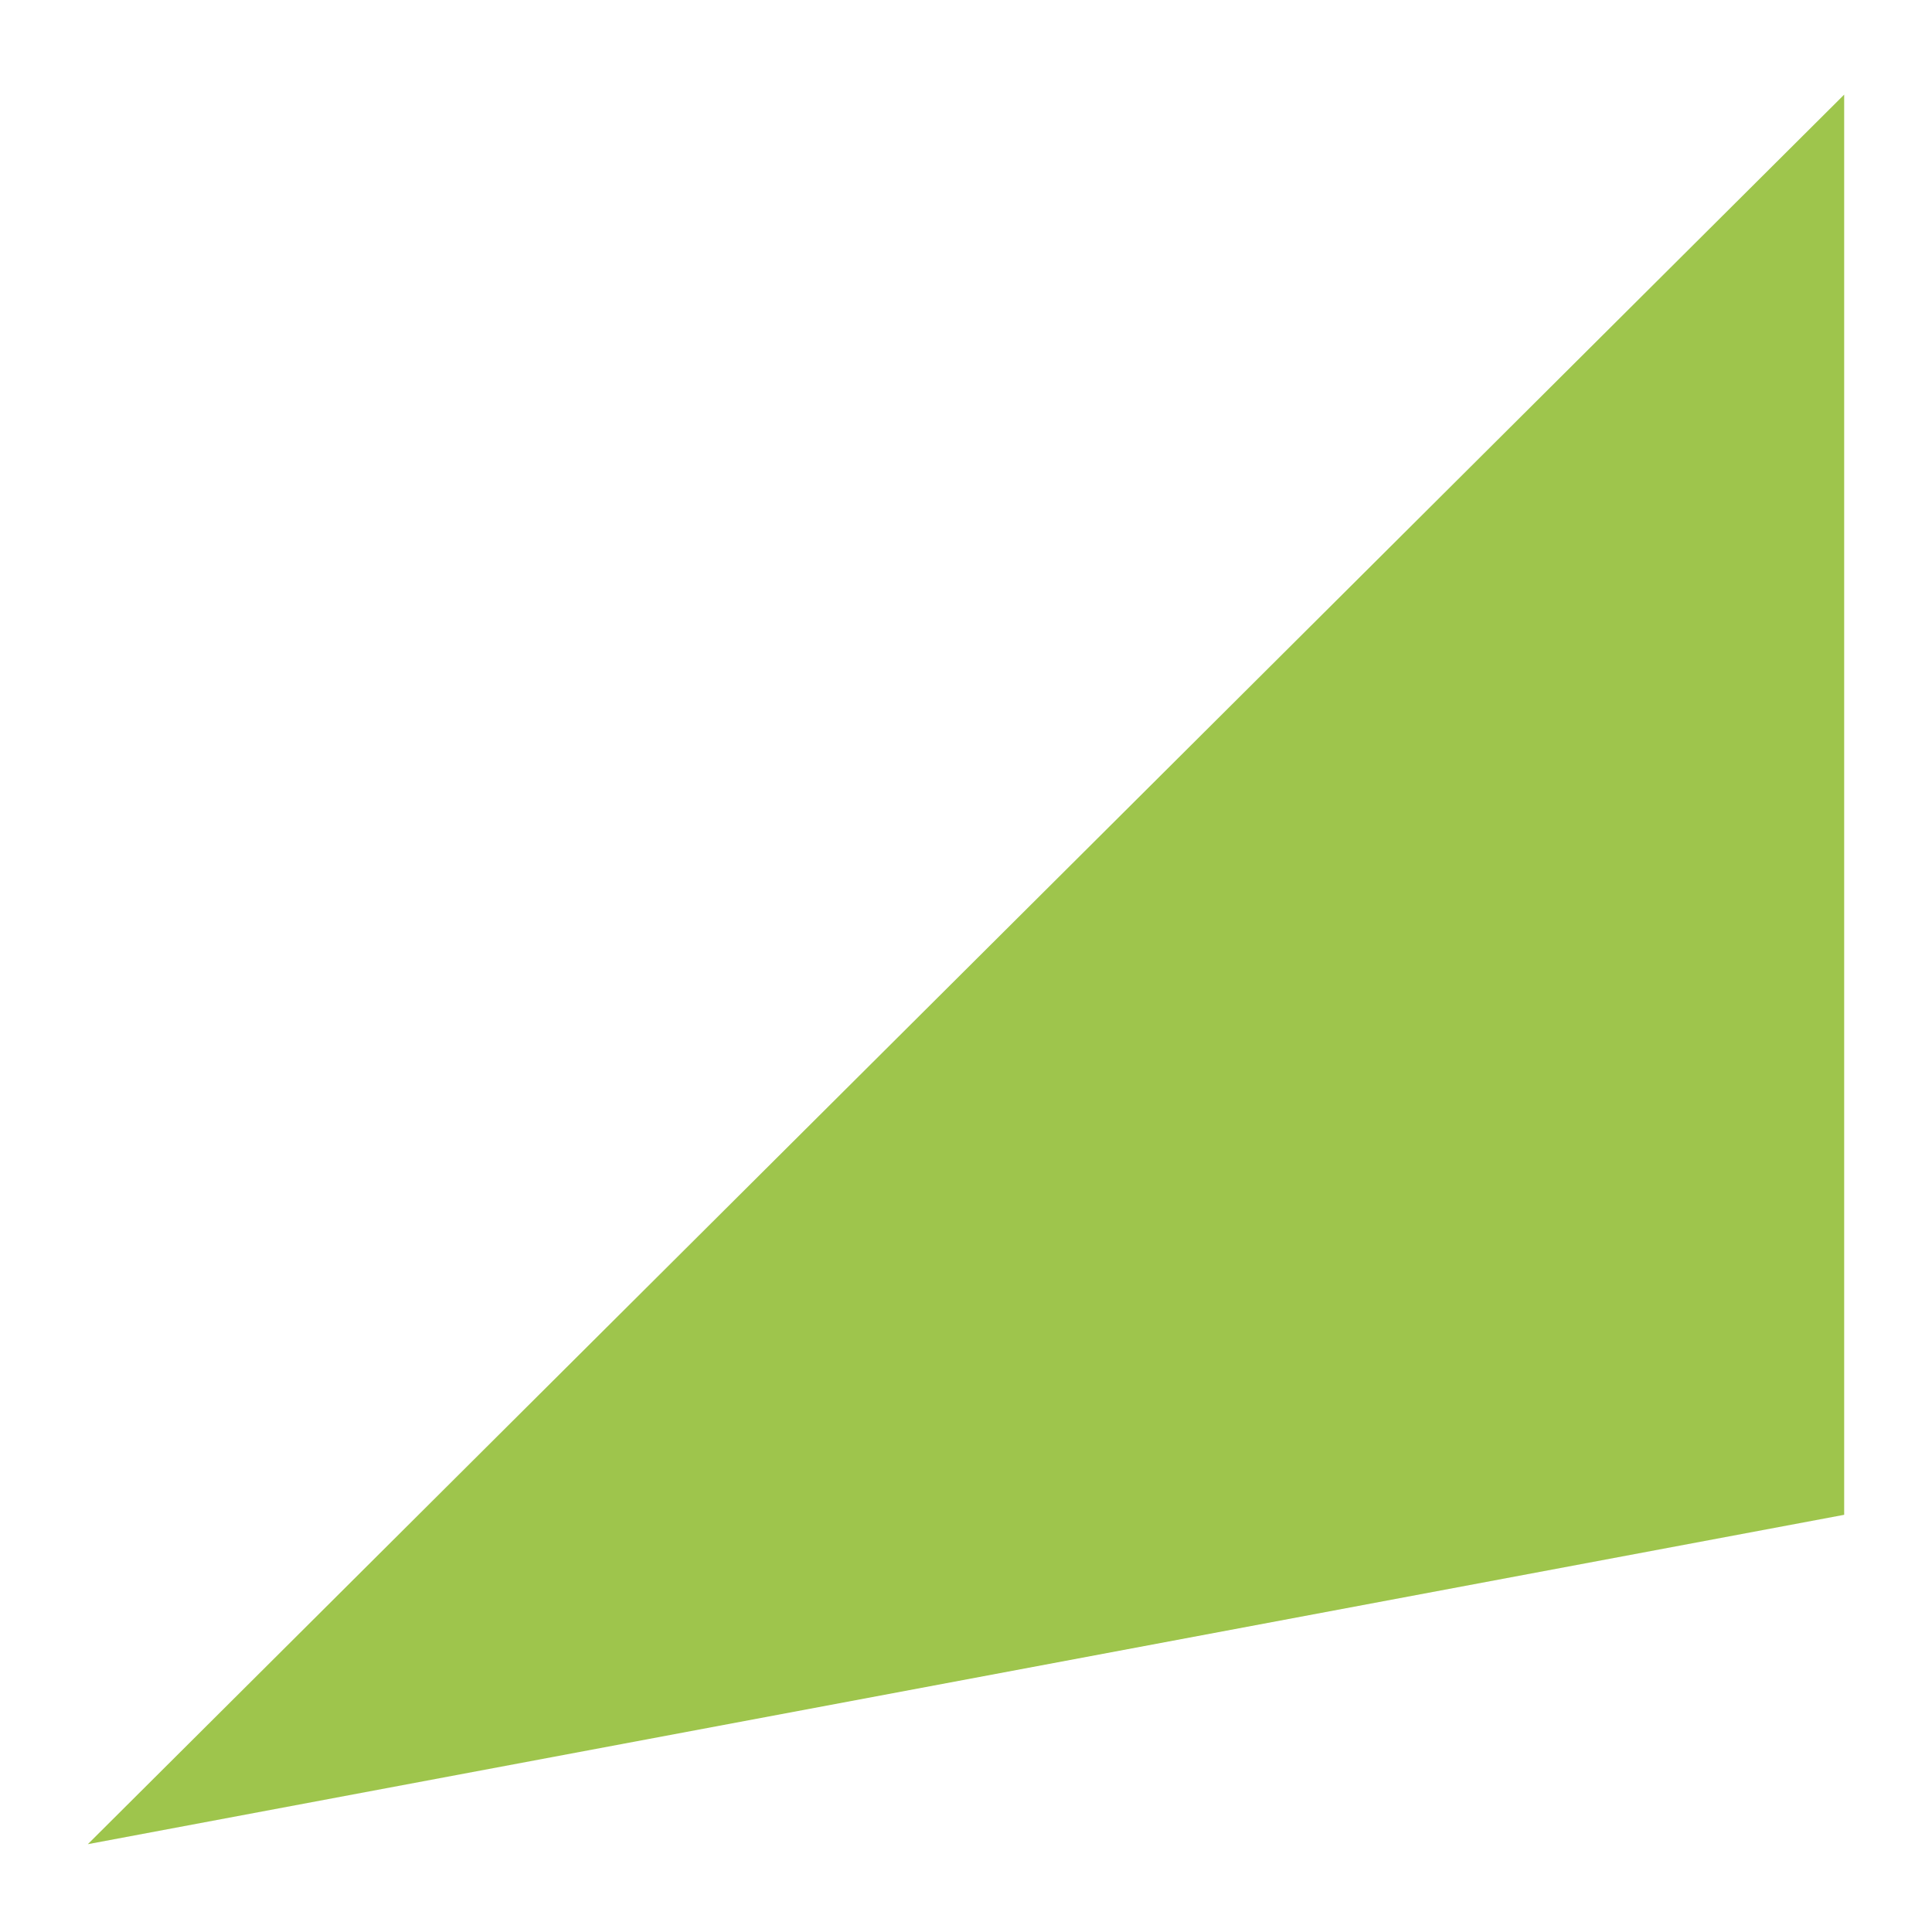 <svg width="220" height="220" viewBox="0 0 220 220" fill="none" xmlns="http://www.w3.org/2000/svg">
<g filter="url(#filter0_d_4347_5781)">
<path d="M210 171.493L10 209L210 9.775V171.493Z" fill="#9EC54C"/>
</g>
<defs>
<filter id="filter0_d_4347_5781" x="0" y="0.773" width="220" height="219.227" filterUnits="userSpaceOnUse" color-interpolation-filters="sRGB">
<feFlood flood-opacity="0" result="BackgroundImageFix"/>
<feColorMatrix in="SourceAlpha" type="matrix" values="0 0 0 0 0 0 0 0 0 0 0 0 0 0 0 0 0 0 127 0" result="hardAlpha"/>
<feOffset dy="1"/>
<feGaussianBlur stdDeviation="5"/>
<feComposite in2="hardAlpha" operator="out"/>
<feColorMatrix type="matrix" values="0 0 0 0 0 0 0 0 0 0 0 0 0 0 0 0 0 0 0.1 0"/>
<feBlend mode="normal" in2="BackgroundImageFix" result="effect1_dropShadow_4347_5781"/>
<feBlend mode="normal" in="SourceGraphic" in2="effect1_dropShadow_4347_5781" result="shape"/>
</filter>
</defs>
</svg>
